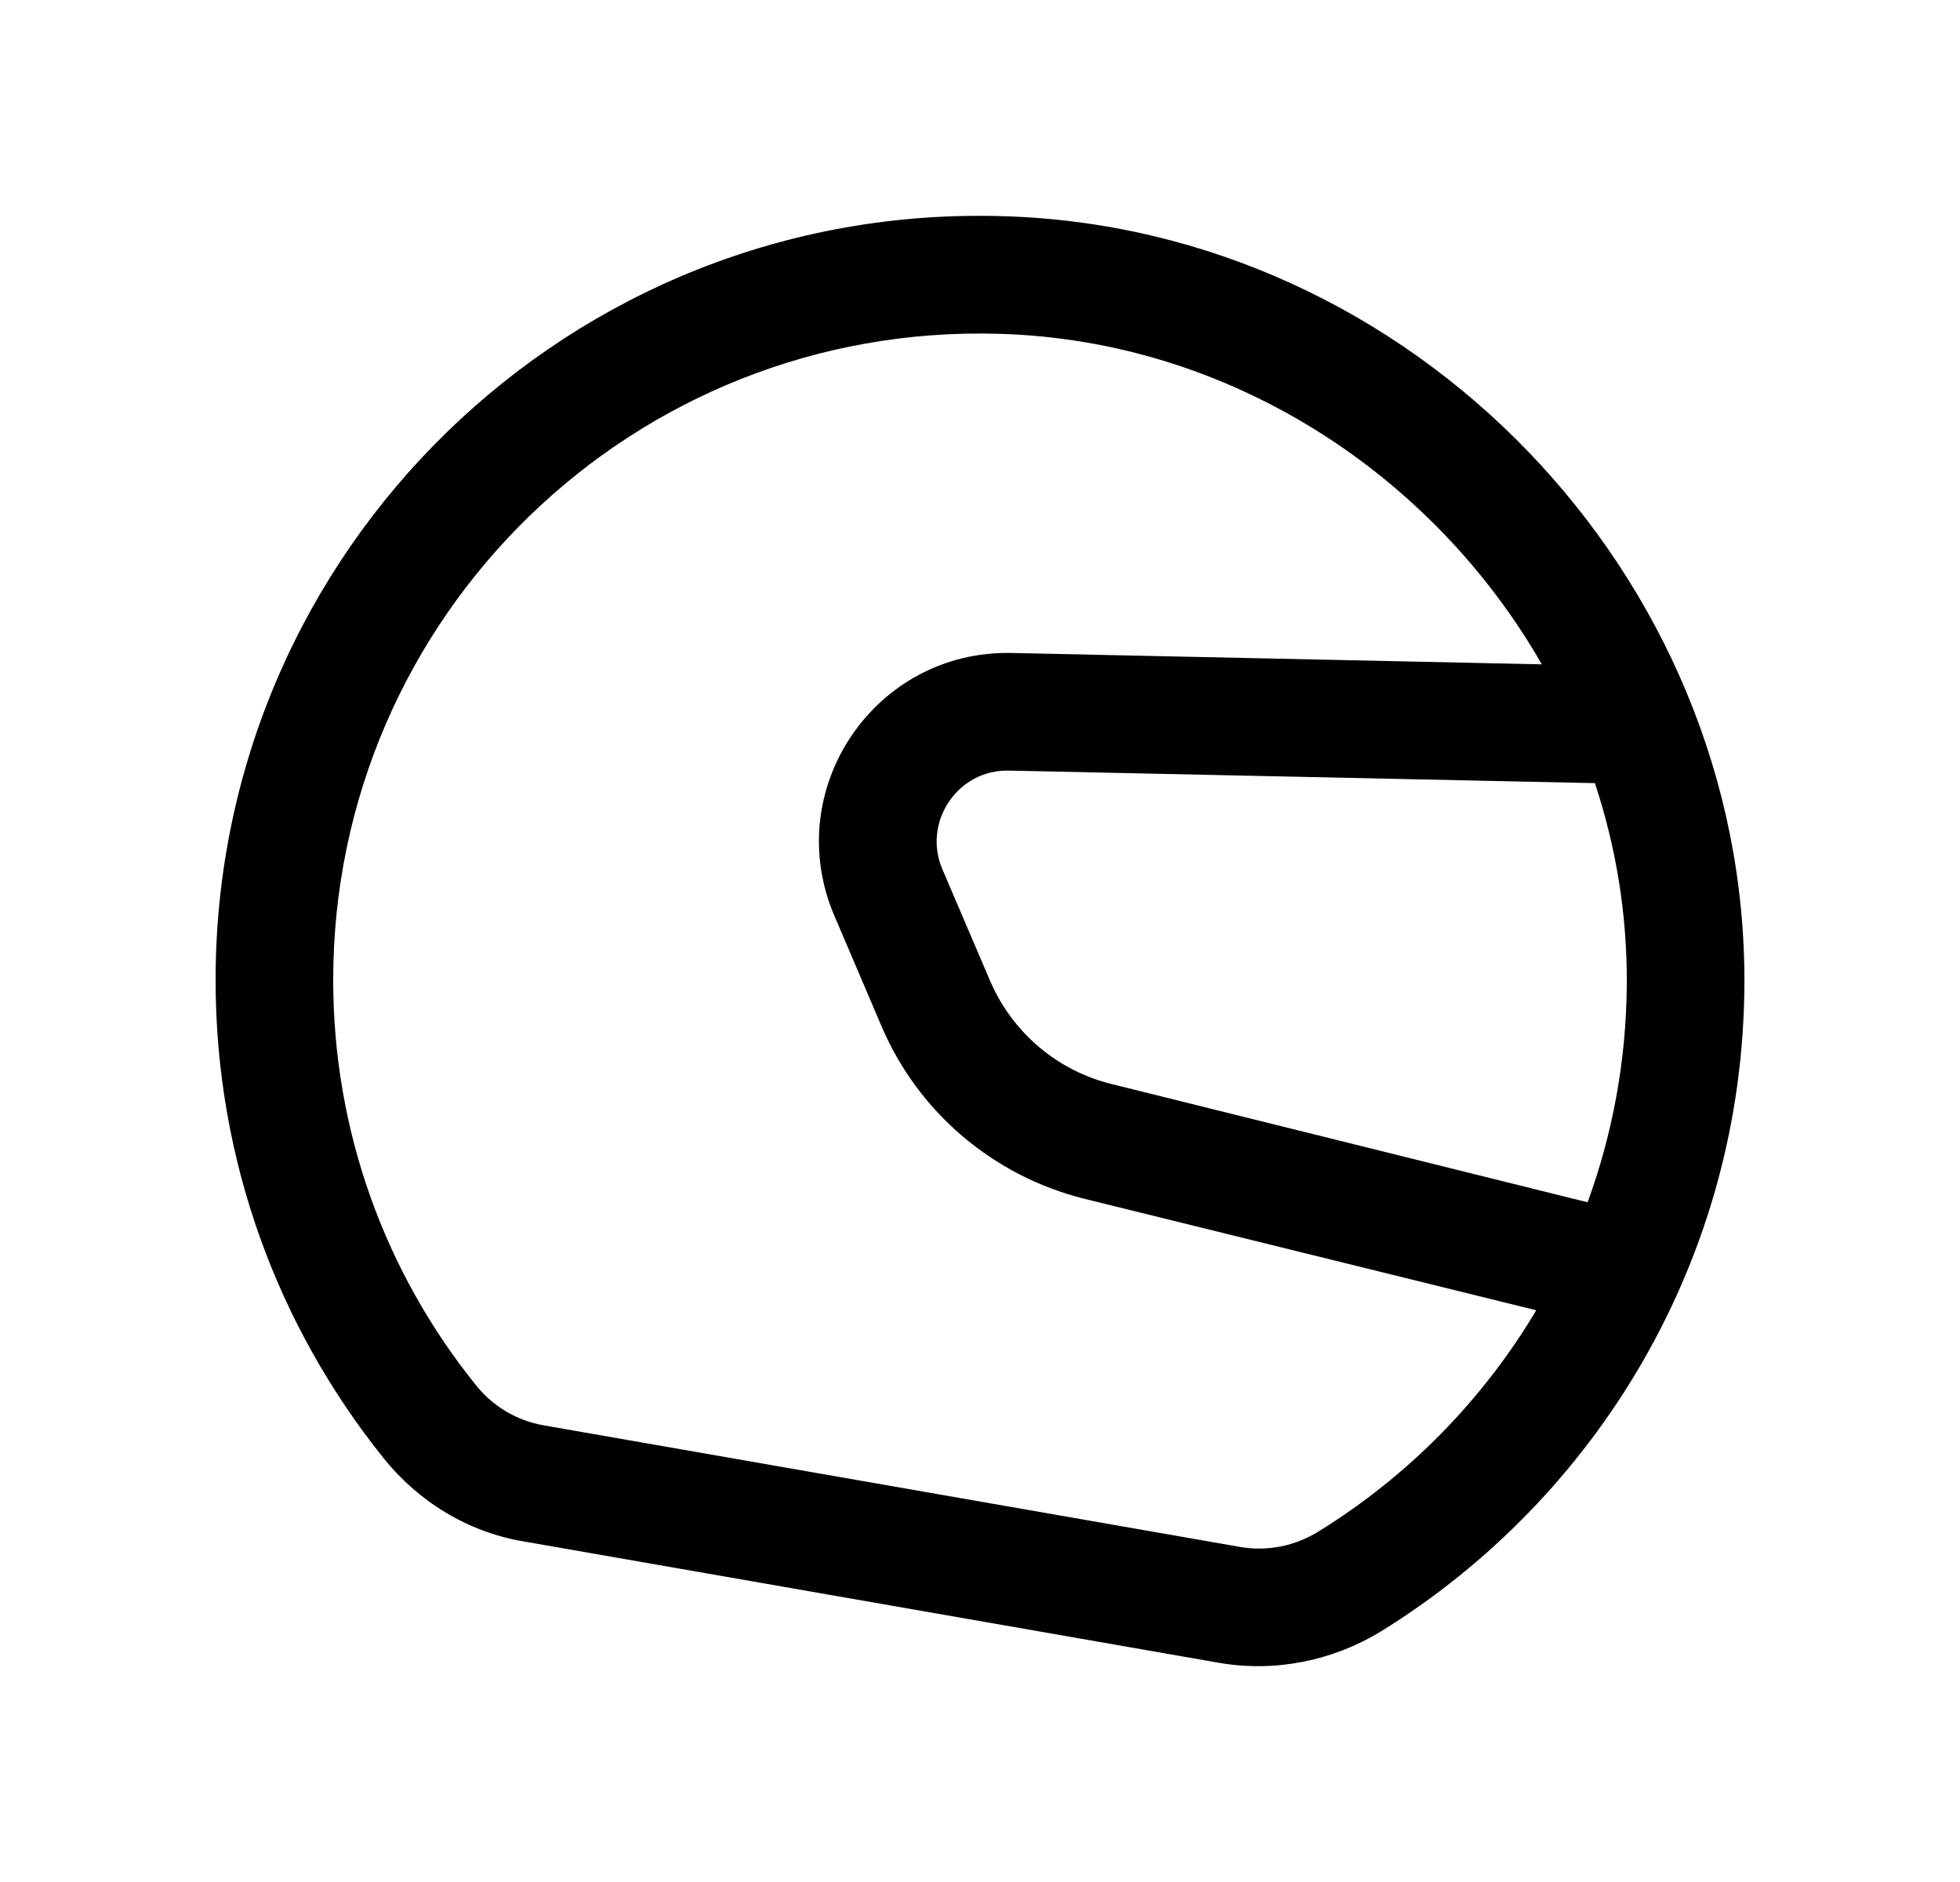 <svg width="25" height="24" viewBox="0 0 25 24" fill="none" xmlns="http://www.w3.org/2000/svg">
<path fill-rule="evenodd" clip-rule="evenodd" d="M22.25 12.557C22.23 16.047 20.378 19.097 17.61 20.807C17.001 21.177 16.273 21.327 15.561 21.207L6.68 19.657C5.966 19.537 5.332 19.147 4.886 18.587C3.549 16.917 2.75 14.807 2.75 12.497C2.75 7.017 7.276 2.587 12.795 2.757C18.011 2.907 22.279 7.337 22.25 12.557ZM19.666 8.472C18.273 6.044 15.684 4.343 12.75 4.257C8.08 4.117 4.25 7.857 4.25 12.497C4.25 14.447 4.926 16.237 6.057 17.647C6.282 17.937 6.595 18.117 6.938 18.177L15.817 19.727C16.162 19.787 16.52 19.717 16.823 19.527C17.959 18.824 18.913 17.856 19.595 16.709L13.83 15.287C12.671 14.997 11.713 14.187 11.244 13.087L10.642 11.677C9.954 10.067 11.158 8.287 12.906 8.327L19.666 8.472ZM20.25 15.332C20.568 14.463 20.744 13.525 20.75 12.547C20.755 11.659 20.612 10.798 20.343 9.987L12.874 9.827C12.215 9.807 11.762 10.487 12.021 11.087L12.624 12.497C12.908 13.167 13.488 13.657 14.19 13.827L20.25 15.332Z" fill="black"/>
</svg>